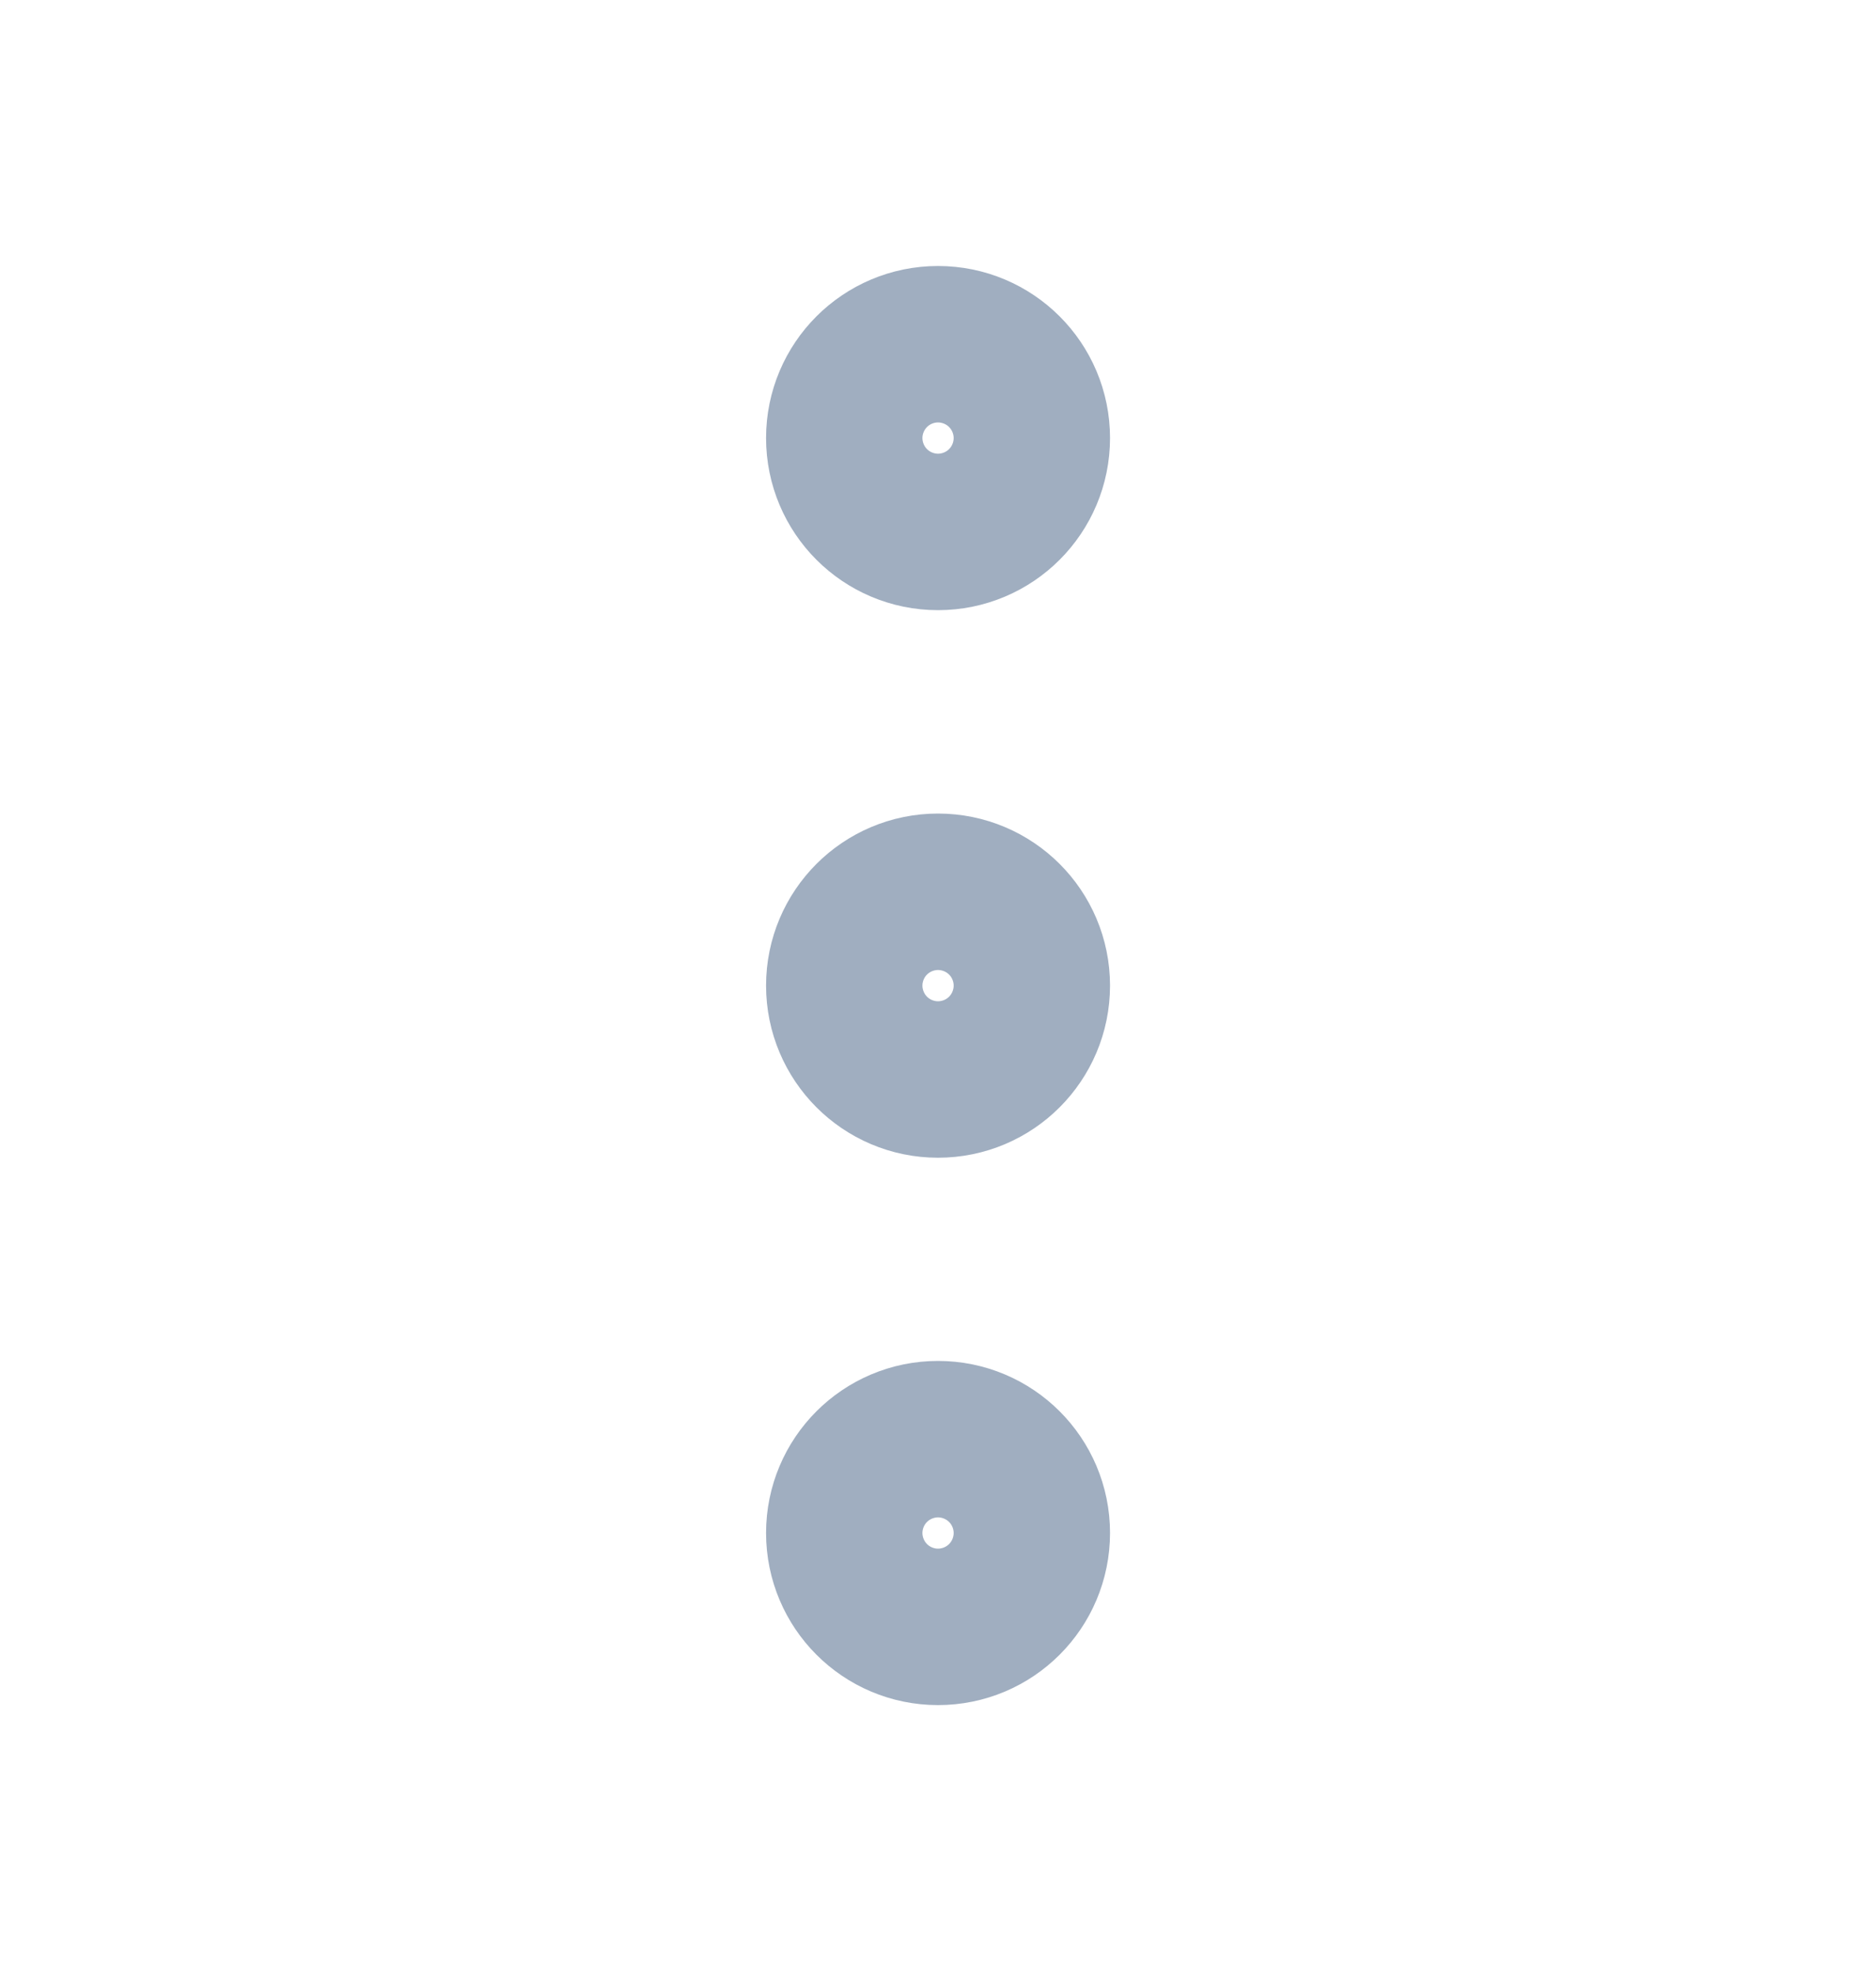 <svg width="20" height="21" viewBox="0 0 20 21" fill="none" xmlns="http://www.w3.org/2000/svg">
<path d="M10 11.335C10.461 11.335 10.834 10.961 10.834 10.501C10.834 10.041 10.461 9.668 10 9.668C9.54 9.668 9.167 10.041 9.167 10.501C9.167 10.961 9.54 11.335 10 11.335Z" stroke="#A0AEC0" stroke-width="2" stroke-linecap="round" stroke-linejoin="round"/>
<path d="M10 17.167C10.461 17.167 10.834 16.794 10.834 16.333C10.834 15.873 10.461 15.5 10 15.5C9.54 15.5 9.167 15.873 9.167 16.333C9.167 16.794 9.54 17.167 10 17.167Z" stroke="#A0AEC0" stroke-width="2" stroke-linecap="round" stroke-linejoin="round"/>
<path d="M10 5.501C10.461 5.501 10.834 5.128 10.834 4.667C10.834 4.207 10.461 3.834 10 3.834C9.54 3.834 9.167 4.207 9.167 4.667C9.167 5.128 9.54 5.501 10 5.501Z" stroke="#A0AEC0" stroke-width="2" stroke-linecap="round" stroke-linejoin="round"/>
</svg>
